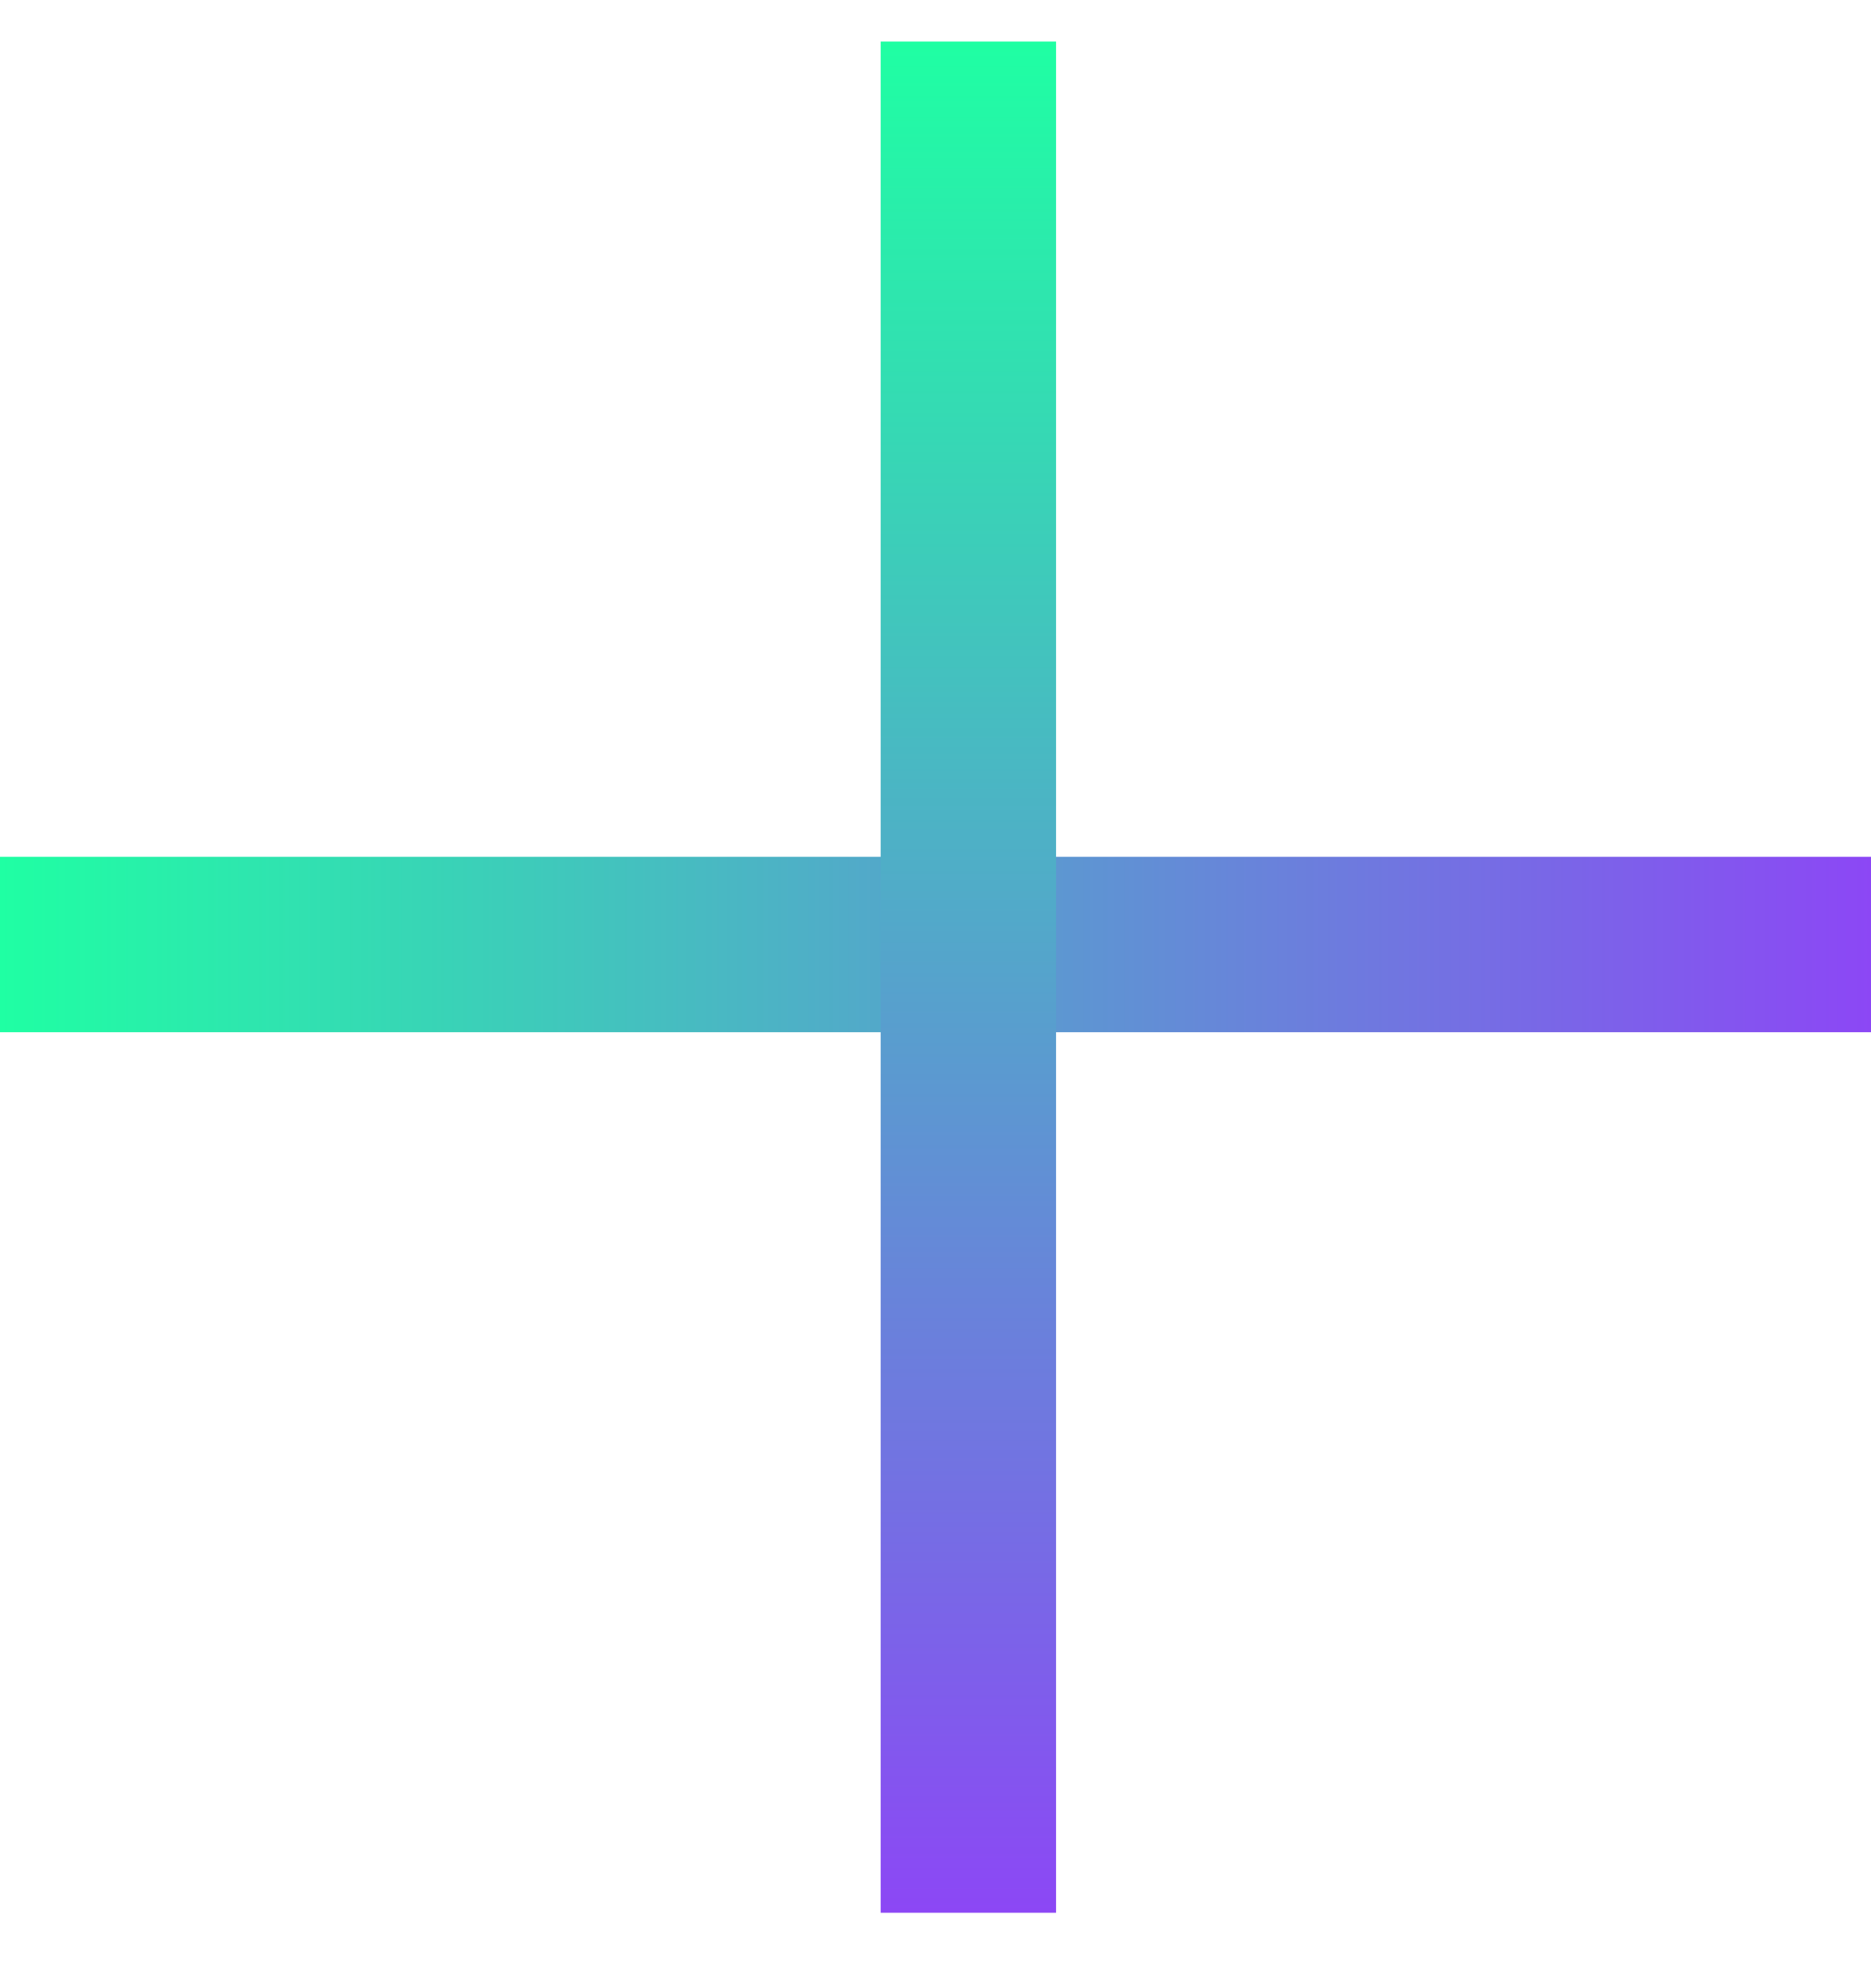 <svg width="16" height="17" viewBox="0 0 16 17" fill="none" xmlns="http://www.w3.org/2000/svg">
<line x1="6.55671e-08" y1="8.076" x2="16" y2="8.076" stroke="url(#paint0_linear_1054_3064)" stroke-width="1.5"/>
<line x1="8.281" y1="0.355" x2="8.281" y2="16.355" stroke="url(#paint1_linear_1054_3064)" stroke-width="1.5"/>
<defs>
<linearGradient id="paint0_linear_1054_3064" x1="-1.03316e-07" y1="9.326" x2="16" y2="9.326" gradientUnits="userSpaceOnUse">
<stop stop-color="#1FFFA3"/>
<stop offset="1" stop-color="#8C47F5"/>
</linearGradient>
<linearGradient id="paint1_linear_1054_3064" x1="7.031" y1="0.355" x2="7.031" y2="16.355" gradientUnits="userSpaceOnUse">
<stop stop-color="#1FFFA3"/>
<stop offset="1" stop-color="#8C47F5"/>
</linearGradient>
</defs>
</svg>
